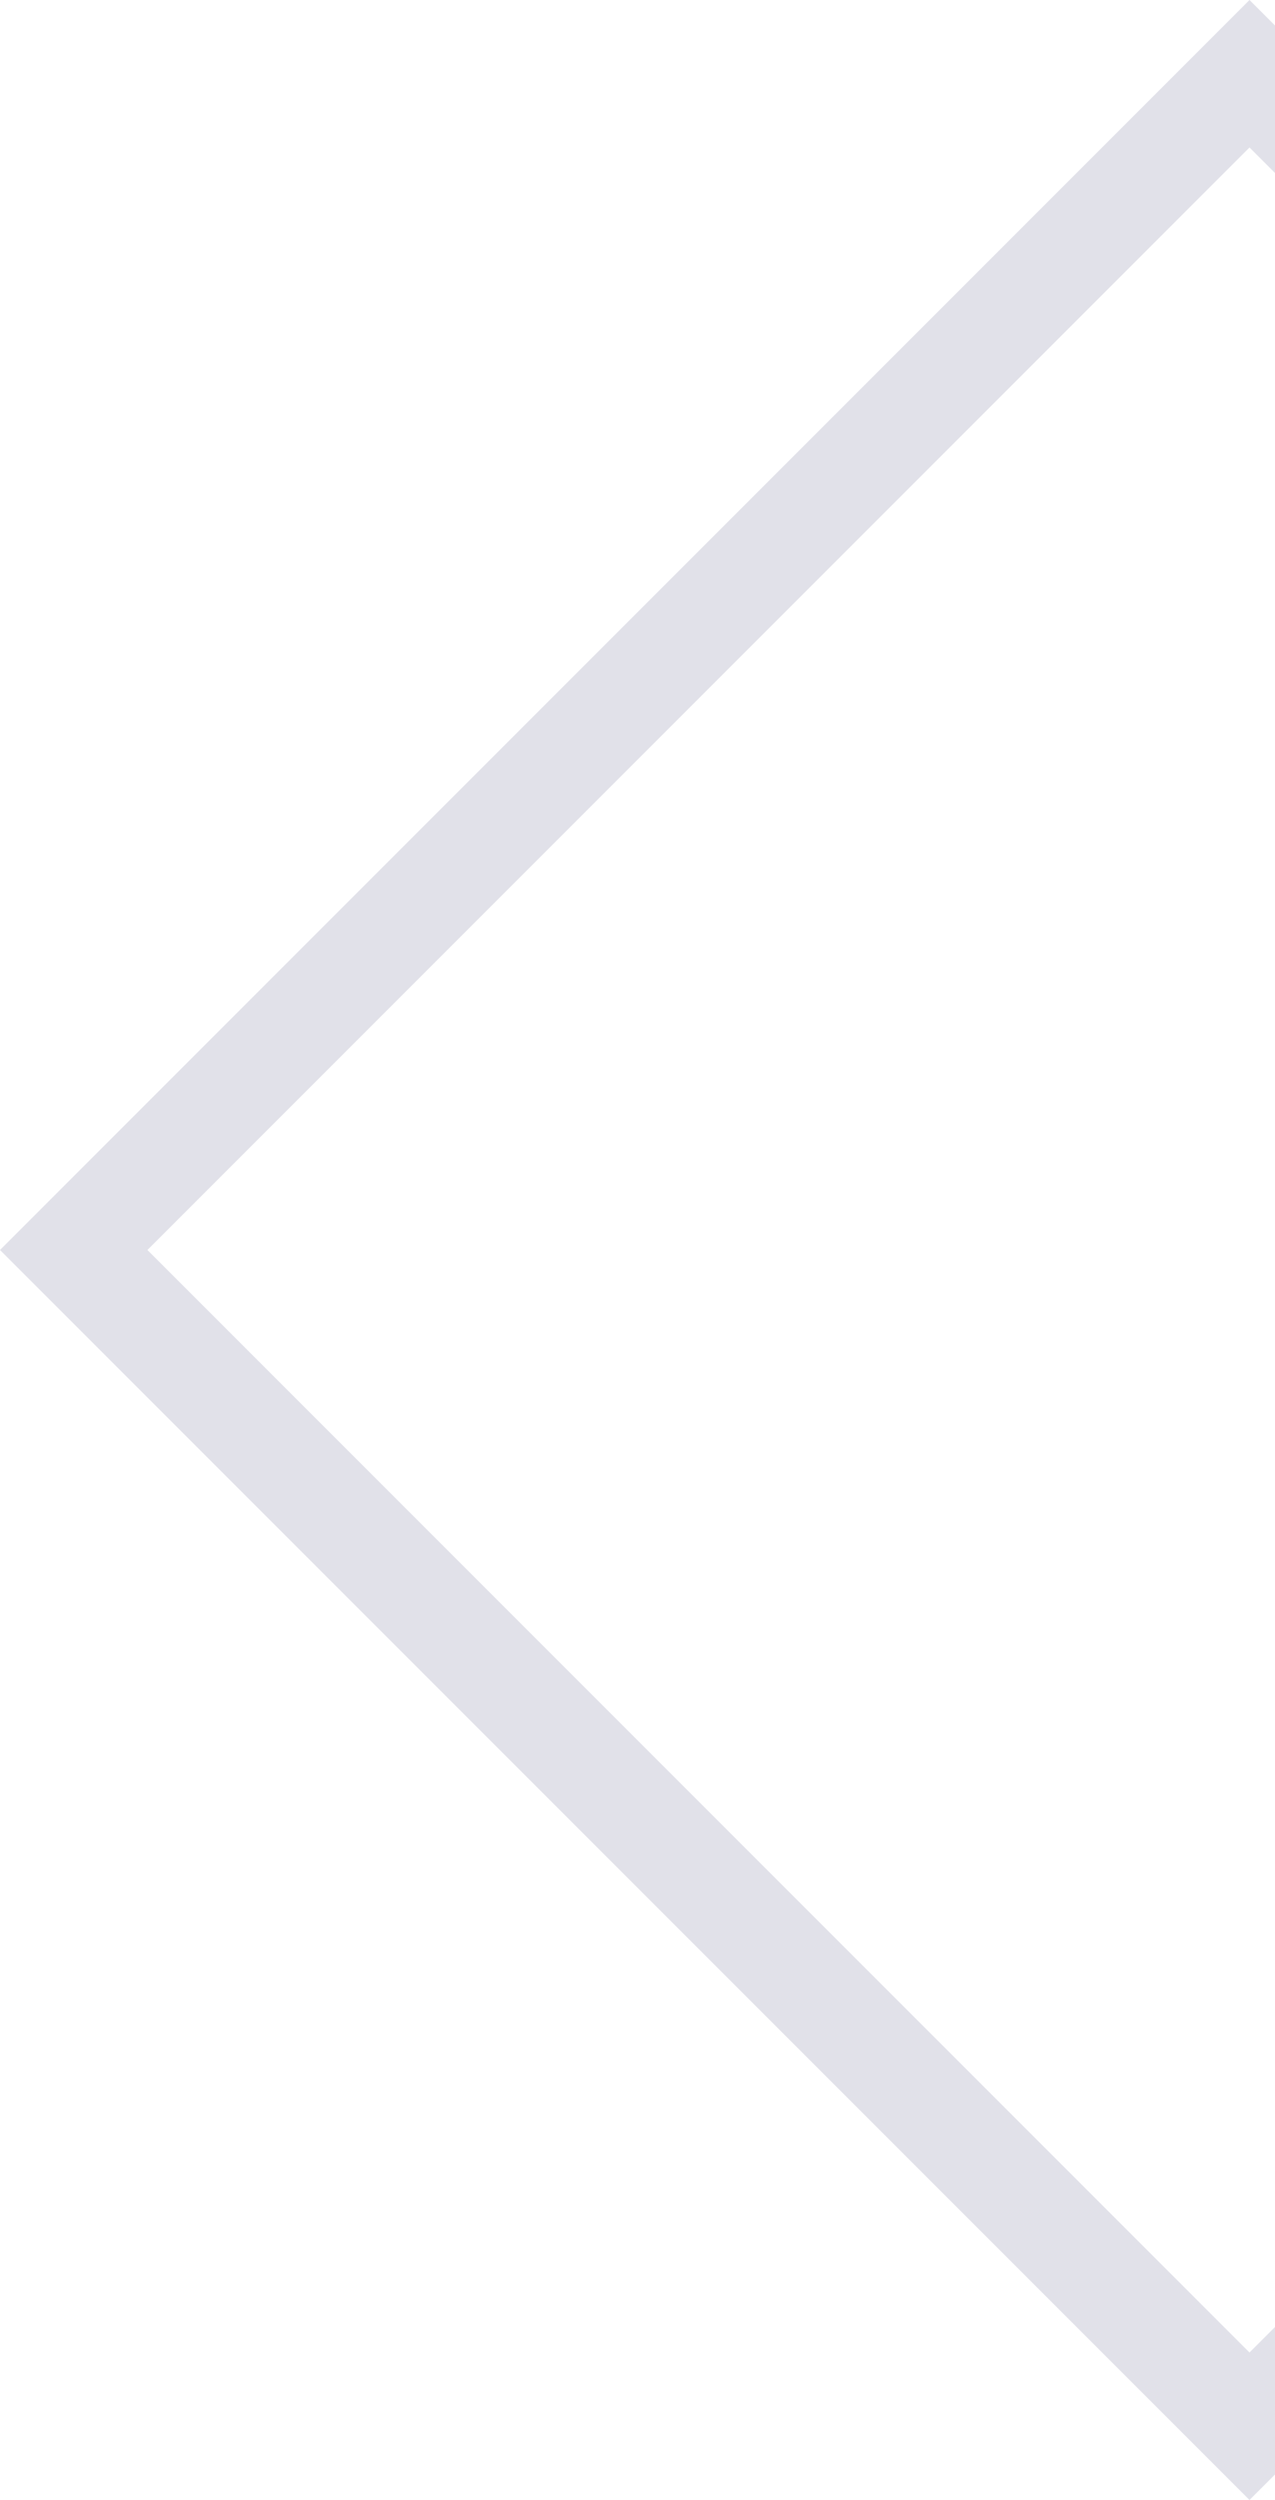 <svg width="75" height="147" viewBox="0 0 75 147" fill="none" xmlns="http://www.w3.org/2000/svg">
<path opacity="0.12" d="M8.672 73.5L73.5 8.672L138.328 73.5L73.5 138.328L8.672 73.5ZM0 73.5L73.5 147L147 73.5L73.5 0L0 73.5Z" fill="#070546"/>
</svg>
